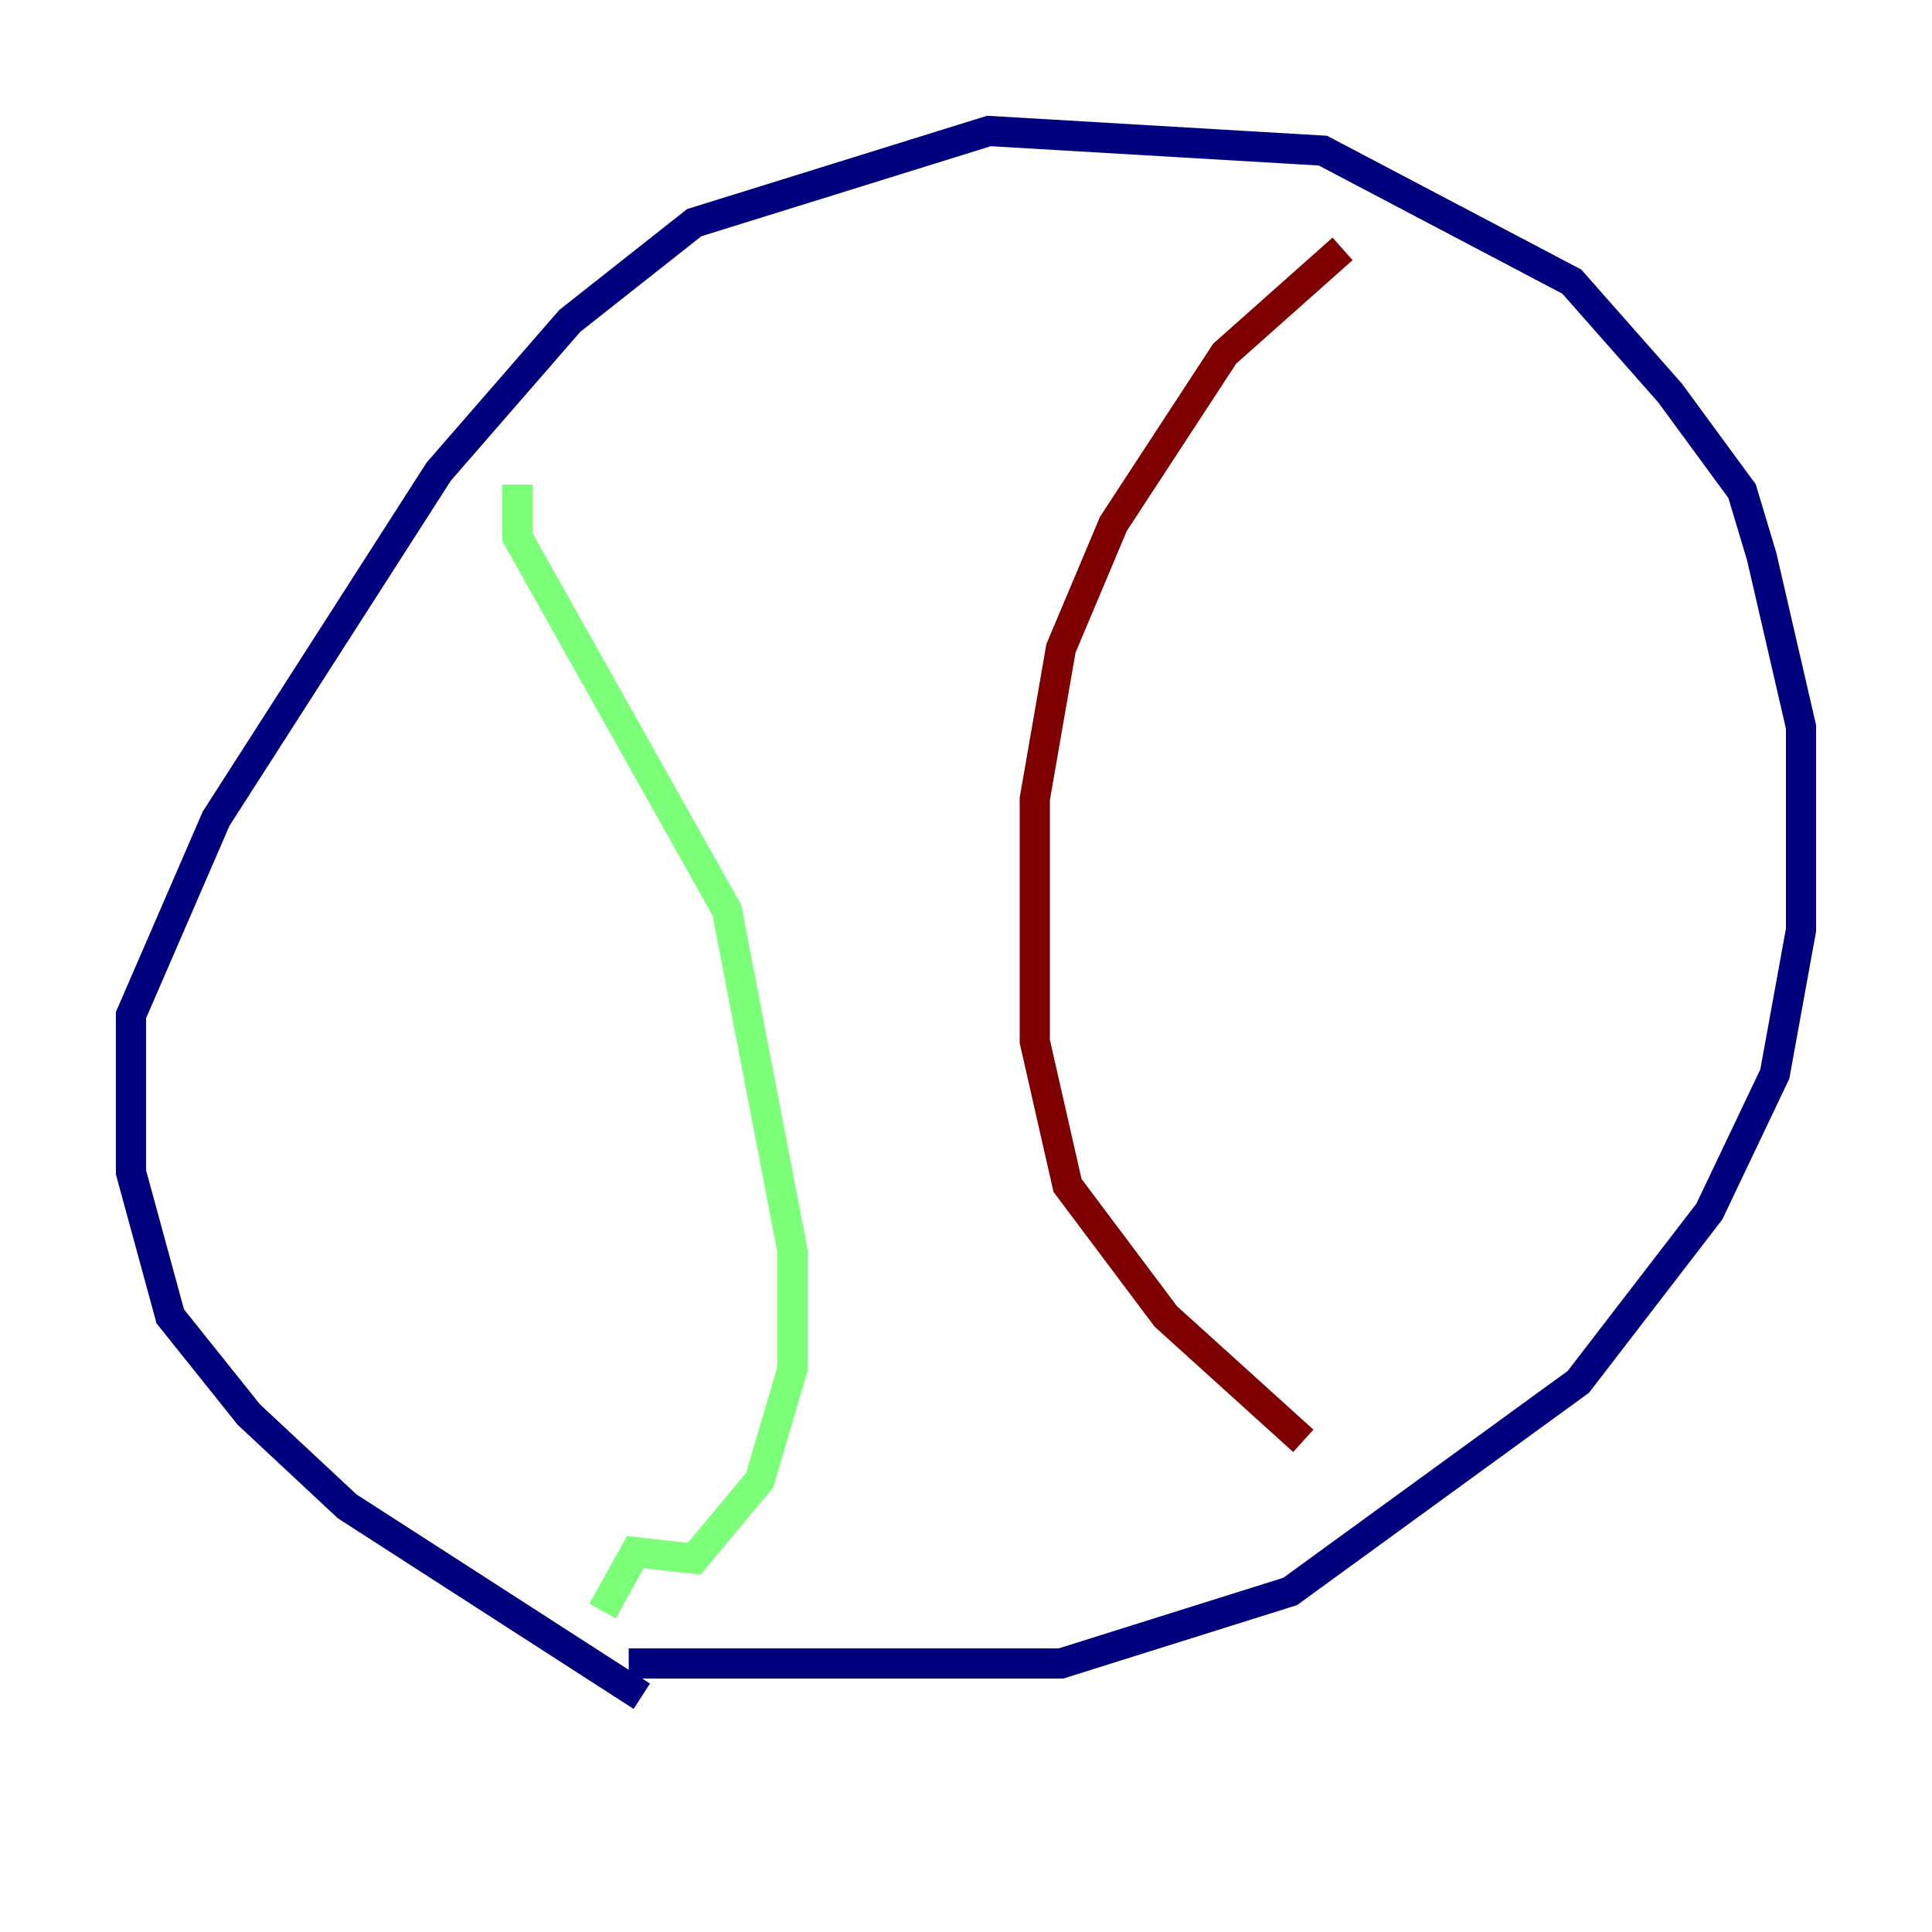 <?xml version="1.0" encoding="utf-8" ?>
<svg baseProfile="tiny" height="128" version="1.2" viewBox="0,0,128,128" width="128" xmlns="http://www.w3.org/2000/svg" xmlns:ev="http://www.w3.org/2001/xml-events" xmlns:xlink="http://www.w3.org/1999/xlink"><defs /><polyline fill="none" points="42.522,112.38 22.997,99.797 16.488,93.722 11.281,87.214 8.678,77.668 8.678,67.254 14.319,54.237 29.071,31.241 37.749,21.261 45.993,14.752 65.519,8.678 87.647,9.98 104.136,18.658 110.644,26.034 115.417,32.542 116.719,36.881 119.322,48.163 119.322,61.614 117.586,71.159 113.248,80.271 104.57,91.552 85.478,105.437 70.291,110.21 41.654,110.21" stroke="#00007f" stroke-width="2" /><polyline fill="none" points="34.278,32.108 34.278,35.58 48.163,60.312 52.502,82.875 52.502,90.685 50.332,98.061 45.993,103.268 42.088,102.834 39.919,106.739" stroke="#7cff79" stroke-width="2" /><polyline fill="none" points="88.949,16.488 81.139,23.43 73.763,34.712 70.291,42.956 68.556,52.936 68.556,68.99 70.725,78.536 77.234,87.214 86.346,95.458" stroke="#7f0000" stroke-width="2" /></svg>